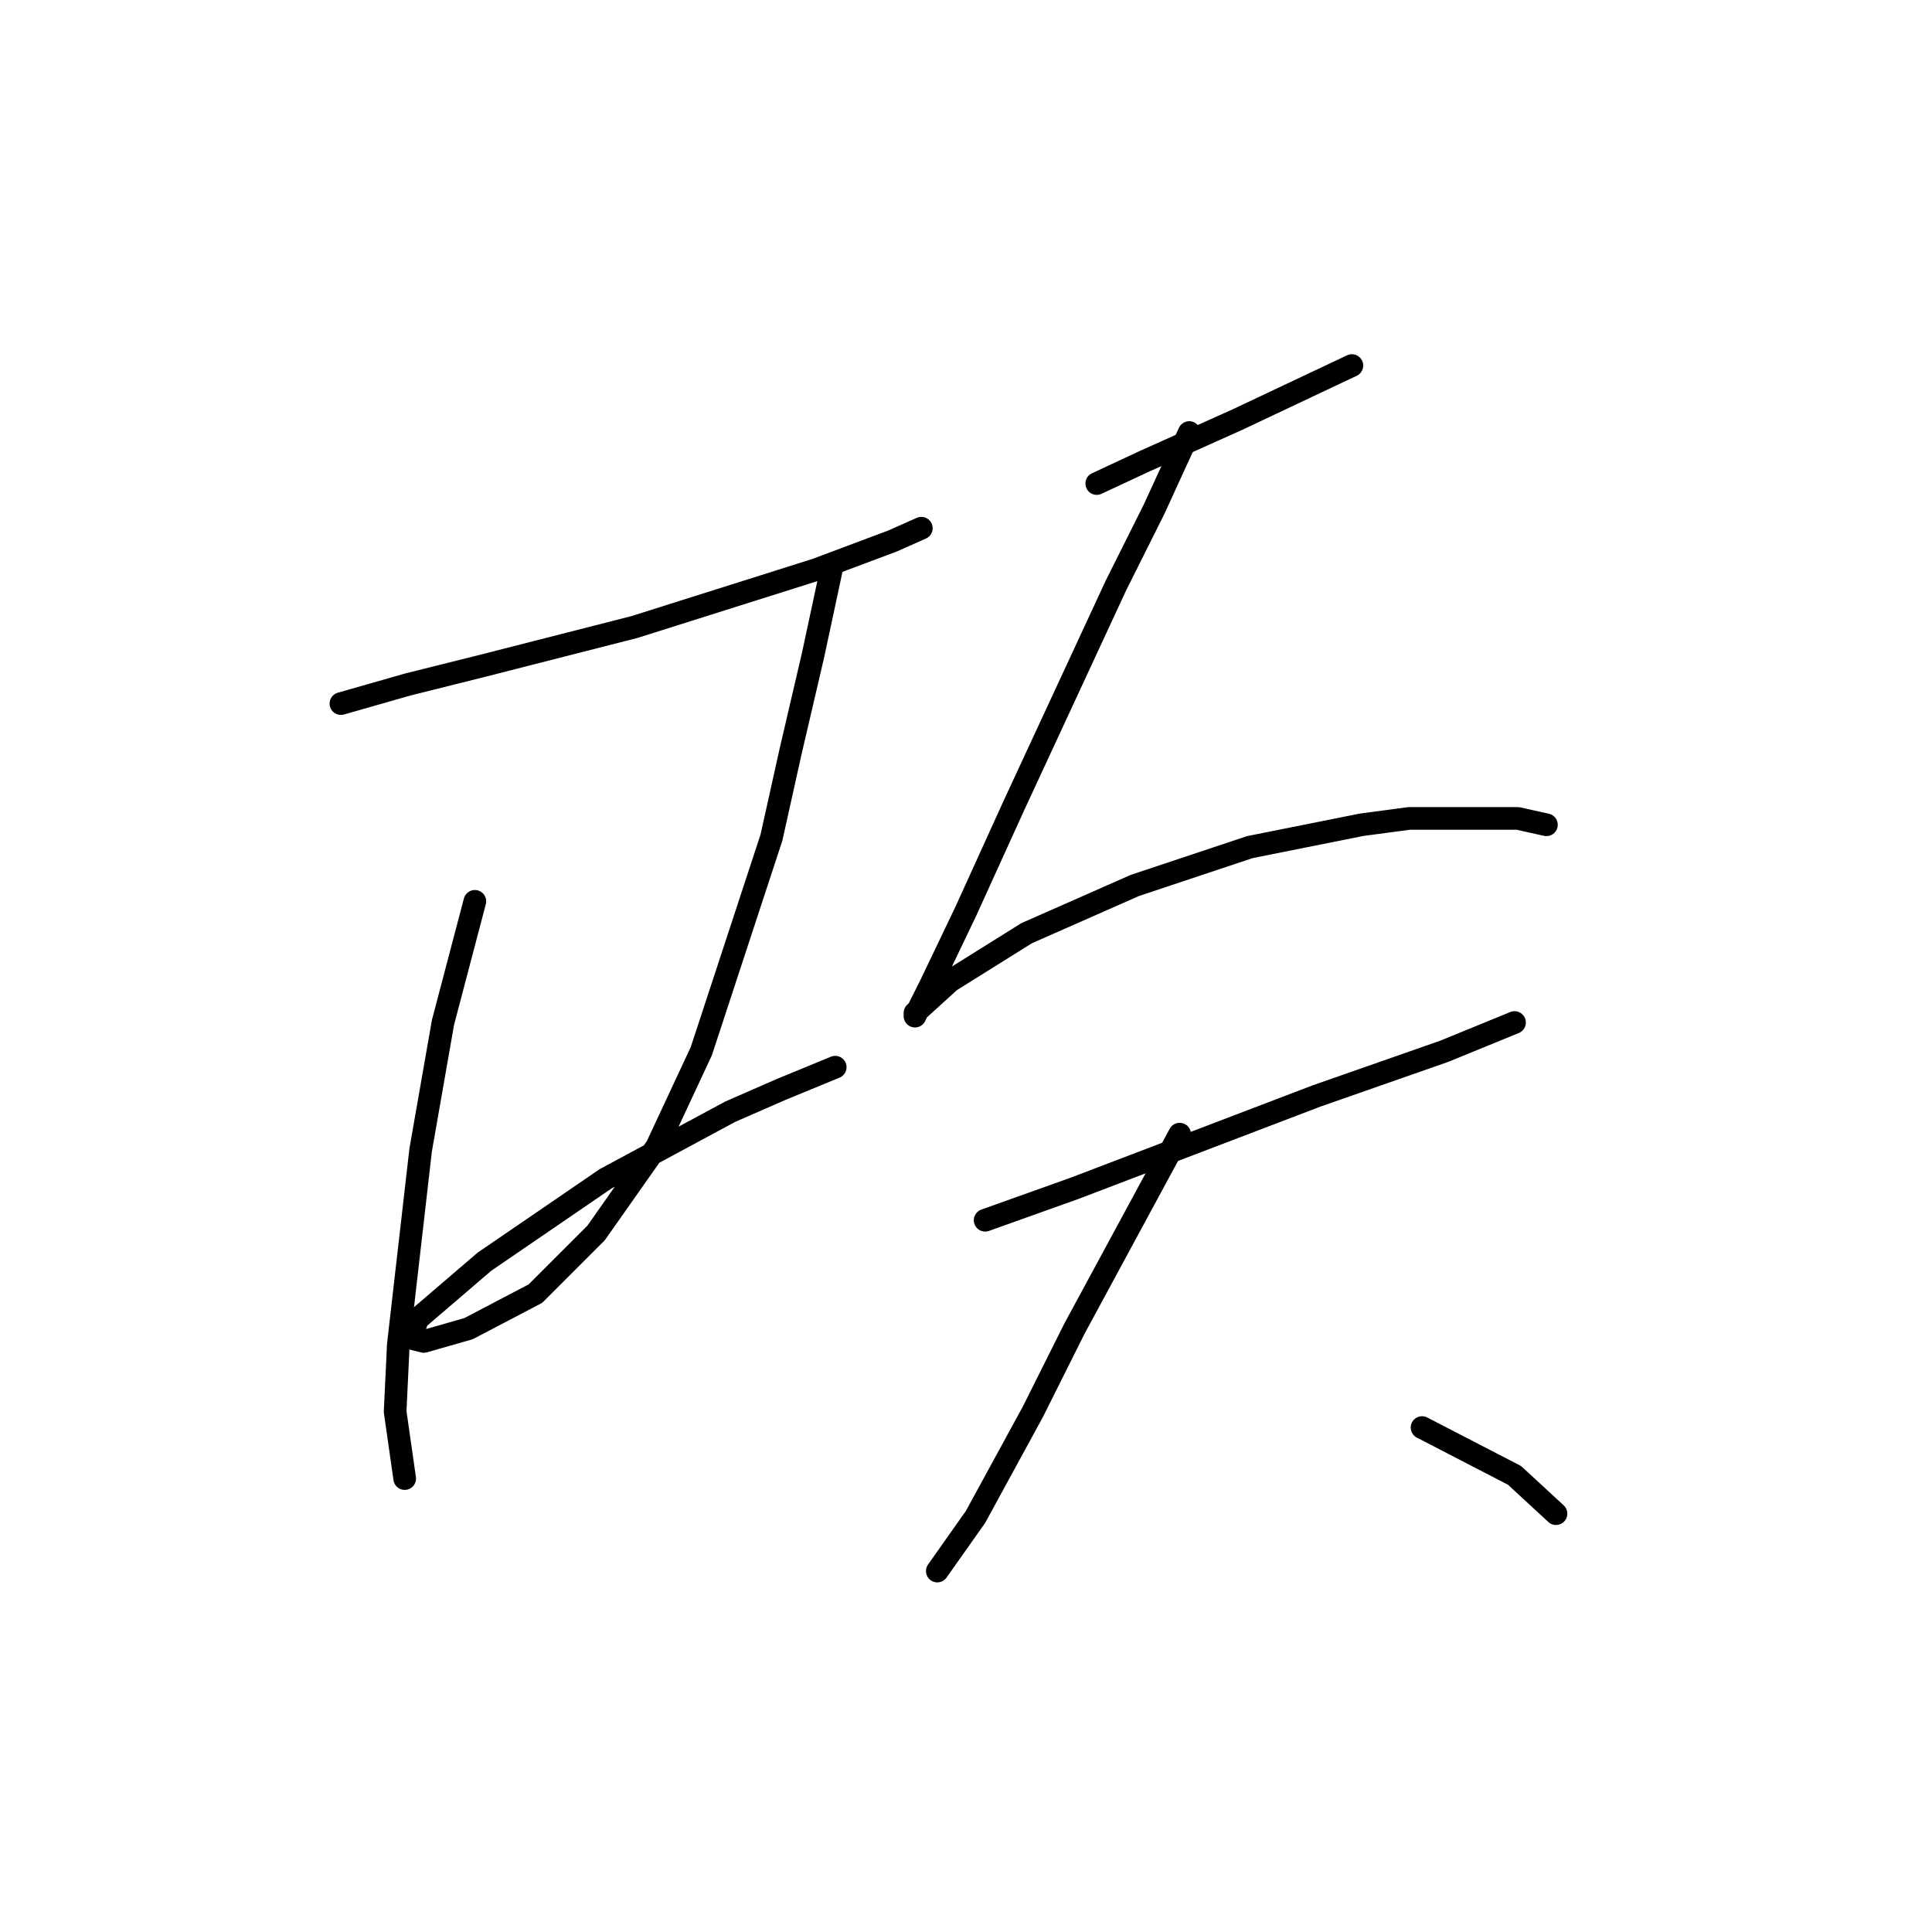<?xml version="1.0" standalone="no"?>
    <svg width="256" height="256" xmlns="http://www.w3.org/2000/svg" version="1.1">
    <polyline stroke="black" stroke-width="3" stroke-linecap="round" fill="transparent" stroke-linejoin="round" points="45.173 93.231 54.047 90.695 64.189 88.16 84.05 83.089 108.138 75.482 118.28 71.679 122.083 69.989 122.083 69.989 " />
        <polyline stroke="black" stroke-width="3" stroke-linecap="round" fill="transparent" stroke-linejoin="round" points="62.921 119.431 58.695 135.489 55.737 152.393 52.779 178.17 52.357 187.045 53.624 195.919 53.624 195.919 " />
        <polyline stroke="black" stroke-width="3" stroke-linecap="round" fill="transparent" stroke-linejoin="round" points="110.251 75.06 107.715 86.892 104.757 99.57 102.222 110.979 92.925 139.293 87.009 151.97 78.979 163.38 70.95 171.409 62.076 176.058 56.16 177.748 54.469 177.325 55.315 174.79 64.189 167.183 80.247 156.196 96.728 147.322 103.489 144.364 110.673 141.406 110.673 141.406 " />
        <polyline stroke="black" stroke-width="3" stroke-linecap="round" fill="transparent" stroke-linejoin="round" points="145.325 64.072 151.664 61.114 163.919 55.621 179.132 48.437 179.132 48.437 " />
        <polyline stroke="black" stroke-width="3" stroke-linecap="round" fill="transparent" stroke-linejoin="round" points="157.58 57.311 152.932 67.453 147.861 77.595 134.338 106.754 127.999 120.699 123.351 130.418 121.238 134.644 121.238 134.222 125.886 129.996 136.028 123.657 150.396 117.318 165.609 112.247 180.4 109.289 186.739 108.444 201.107 108.444 204.91 109.289 204.91 109.289 " />
        <polyline stroke="black" stroke-width="3" stroke-linecap="round" fill="transparent" stroke-linejoin="round" points="130.535 161.69 142.367 157.464 174.484 145.209 191.387 139.293 200.684 135.489 200.684 135.489 " />
        <polyline stroke="black" stroke-width="3" stroke-linecap="round" fill="transparent" stroke-linejoin="round" points="156.312 150.28 142.367 176.058 136.874 187.045 129.267 200.99 124.196 208.174 124.196 208.174 " />
        <polyline stroke="black" stroke-width="3" stroke-linecap="round" fill="transparent" stroke-linejoin="round" points="188.429 189.158 200.684 195.496 206.178 200.568 206.178 200.568 " />
        </svg>
